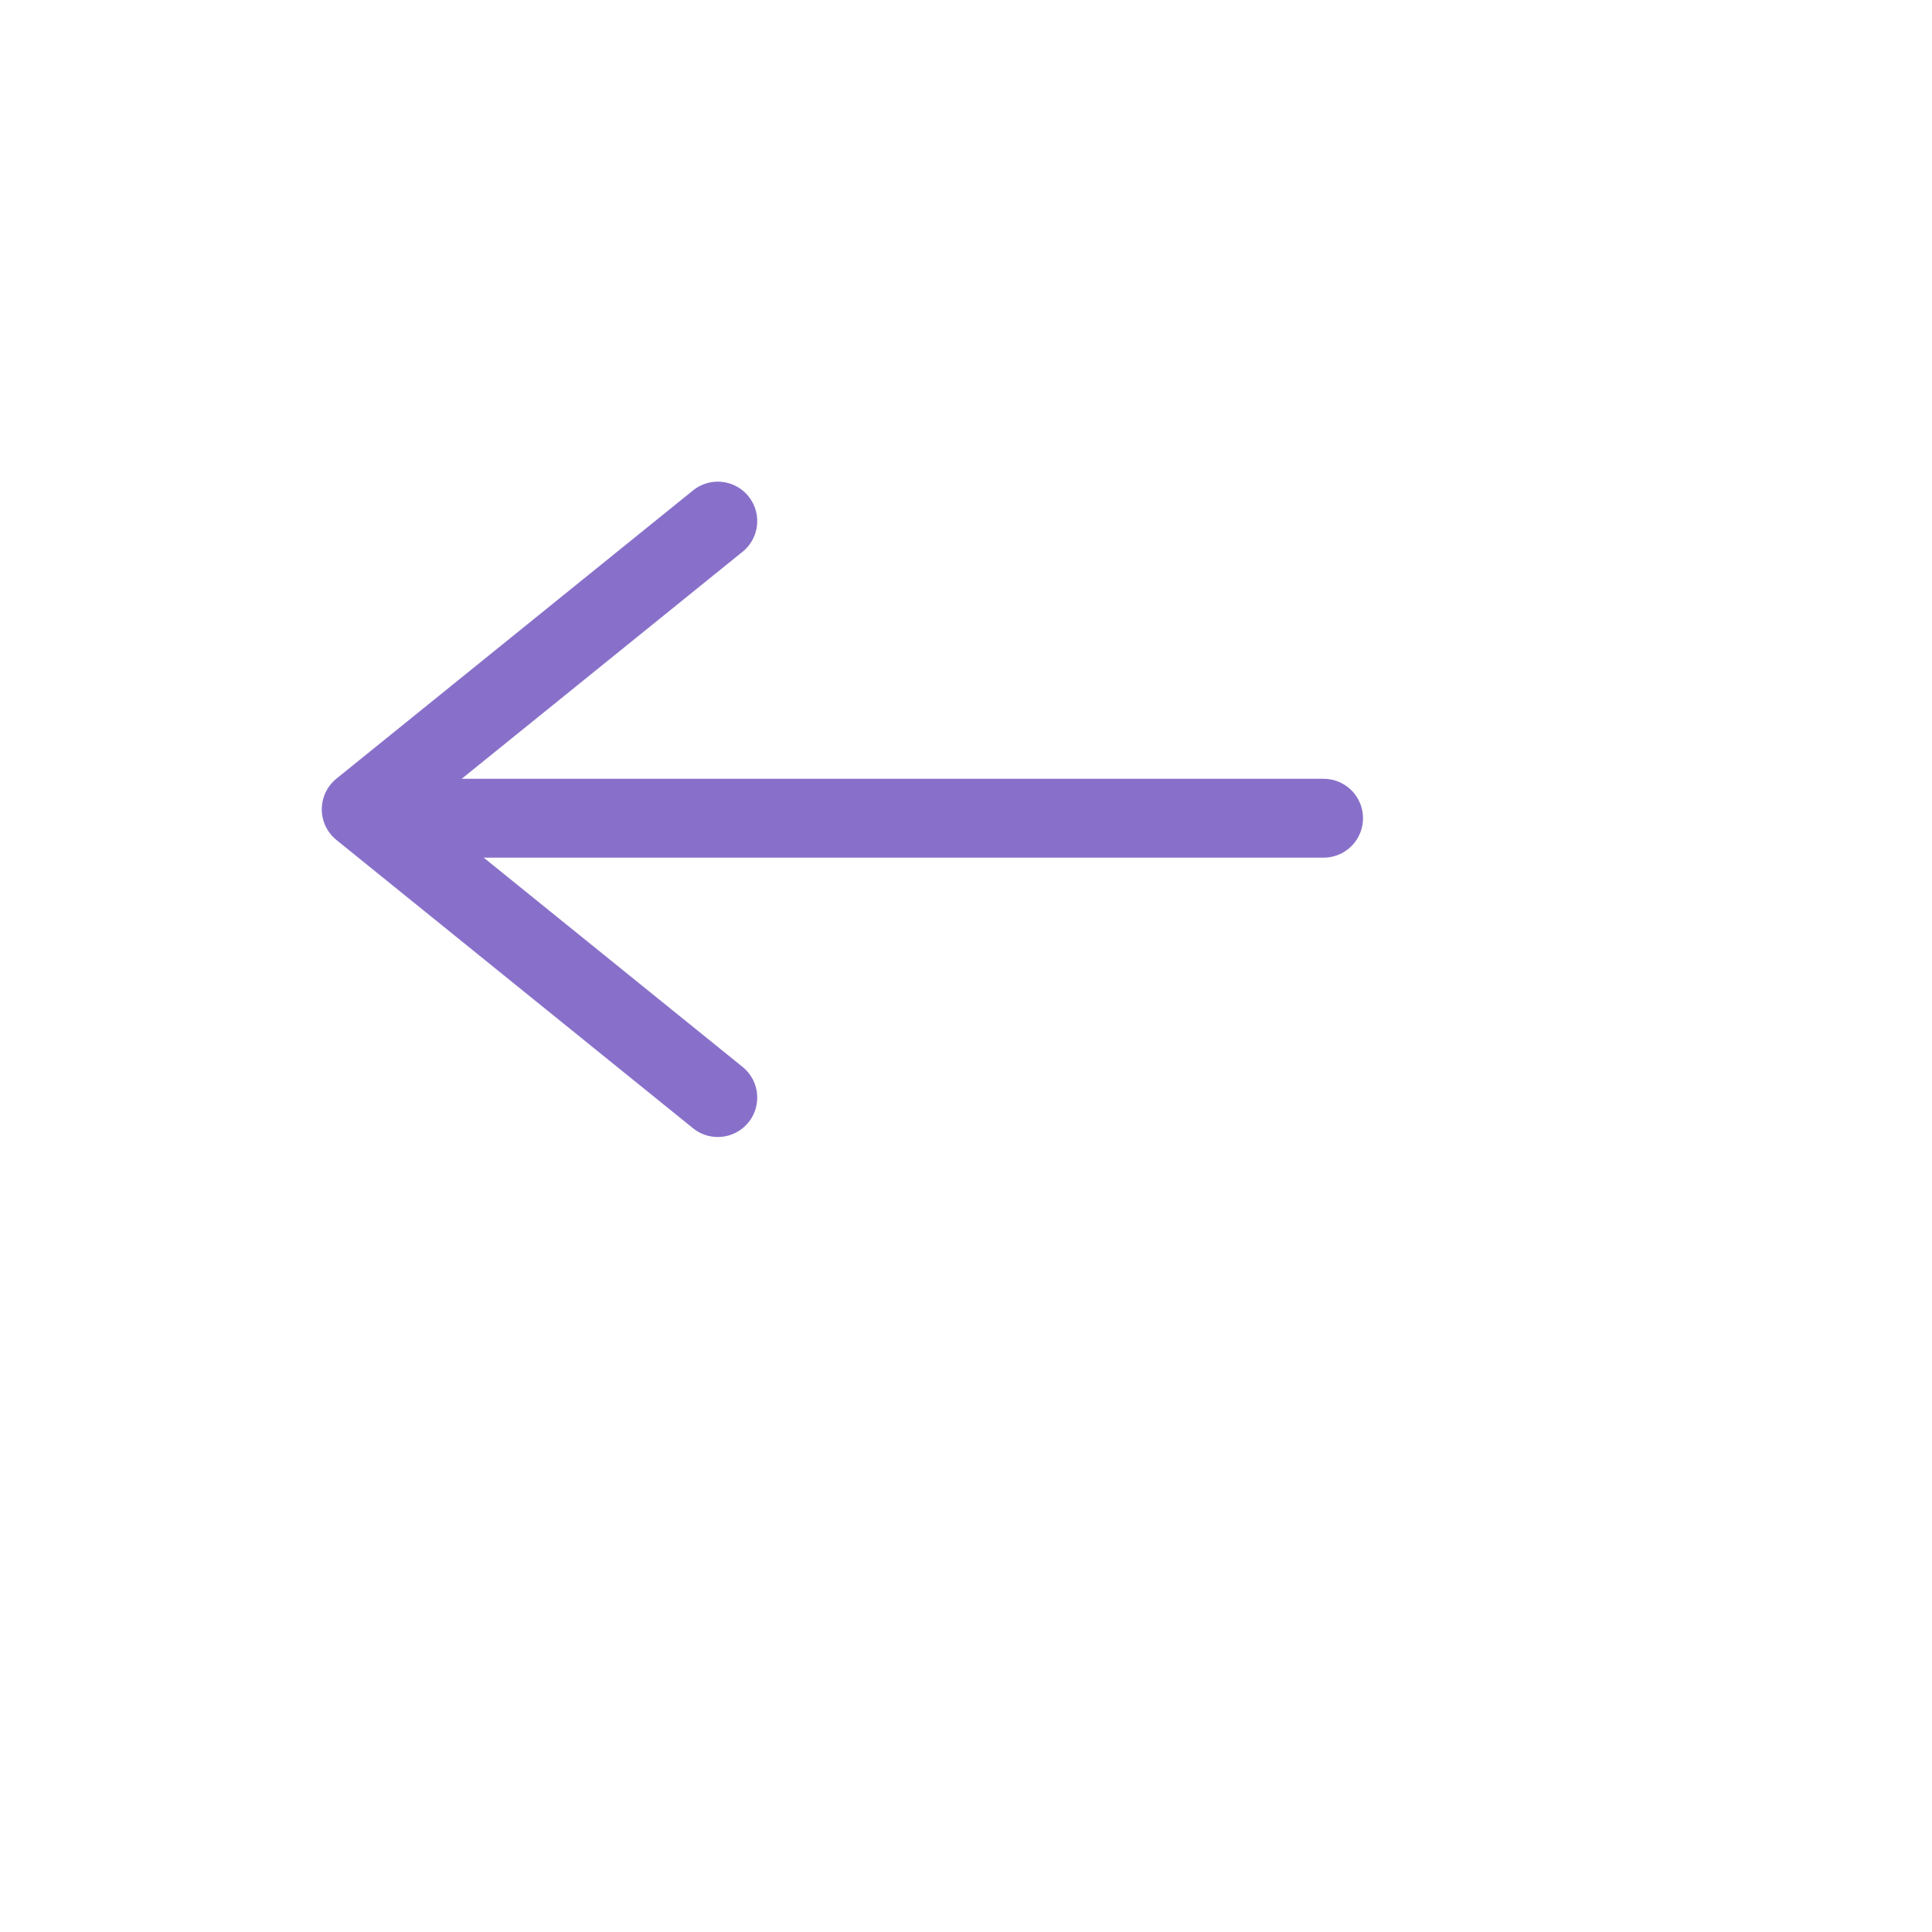 <svg width="49" height="49" viewBox="0 0 49 49" fill="none" xmlns="http://www.w3.org/2000/svg">
<g filter="url(#filter0_d_628_3173)">
<circle cx="21.365" cy="20.526" r="20" fill="url(#paint0_linear_628_3173)" shape-rendering="crispEdges"/>
<circle cx="21.365" cy="20.526" r="19.5" stroke="white" shape-rendering="crispEdges"/>
</g>
<path d="M18.205 13.216L9.161 20.526L18.205 27.837" stroke="#8870CA" stroke-width="2" stroke-linecap="round" stroke-linejoin="round"/>
<path d="M9.893 20.752H33.569" stroke="#8870CA" stroke-width="2" stroke-linecap="round"/>
<defs>
<filter id="filter0_d_628_3173" x="0.365" y="0.526" width="48" height="48" filterUnits="userSpaceOnUse" color-interpolation-filters="sRGB">
<feFlood flood-opacity="0" result="BackgroundImageFix"/>
<feColorMatrix in="SourceAlpha" type="matrix" values="0 0 0 0 0 0 0 0 0 0 0 0 0 0 0 0 0 0 127 0" result="hardAlpha"/>
<feOffset dx="3" dy="4"/>
<feGaussianBlur stdDeviation="2"/>
<feComposite in2="hardAlpha" operator="out"/>
<feColorMatrix type="matrix" values="0 0 0 0 0.863 0 0 0 0 0.665 0 0 0 0 0.665 0 0 0 0.25 0"/>
<feBlend mode="normal" in2="BackgroundImageFix" result="effect1_dropShadow_628_3173"/>
<feBlend mode="normal" in="SourceGraphic" in2="effect1_dropShadow_628_3173" result="shape"/>
</filter>
<linearGradient id="paint0_linear_628_3173" x1="8.922" y1="8.727" x2="36.489" y2="35.125" gradientUnits="userSpaceOnUse">
<stop stop-color="white"/>
<stop offset="1" stop-color="white" stop-opacity="0.5"/>
</linearGradient>
</defs>
</svg>
